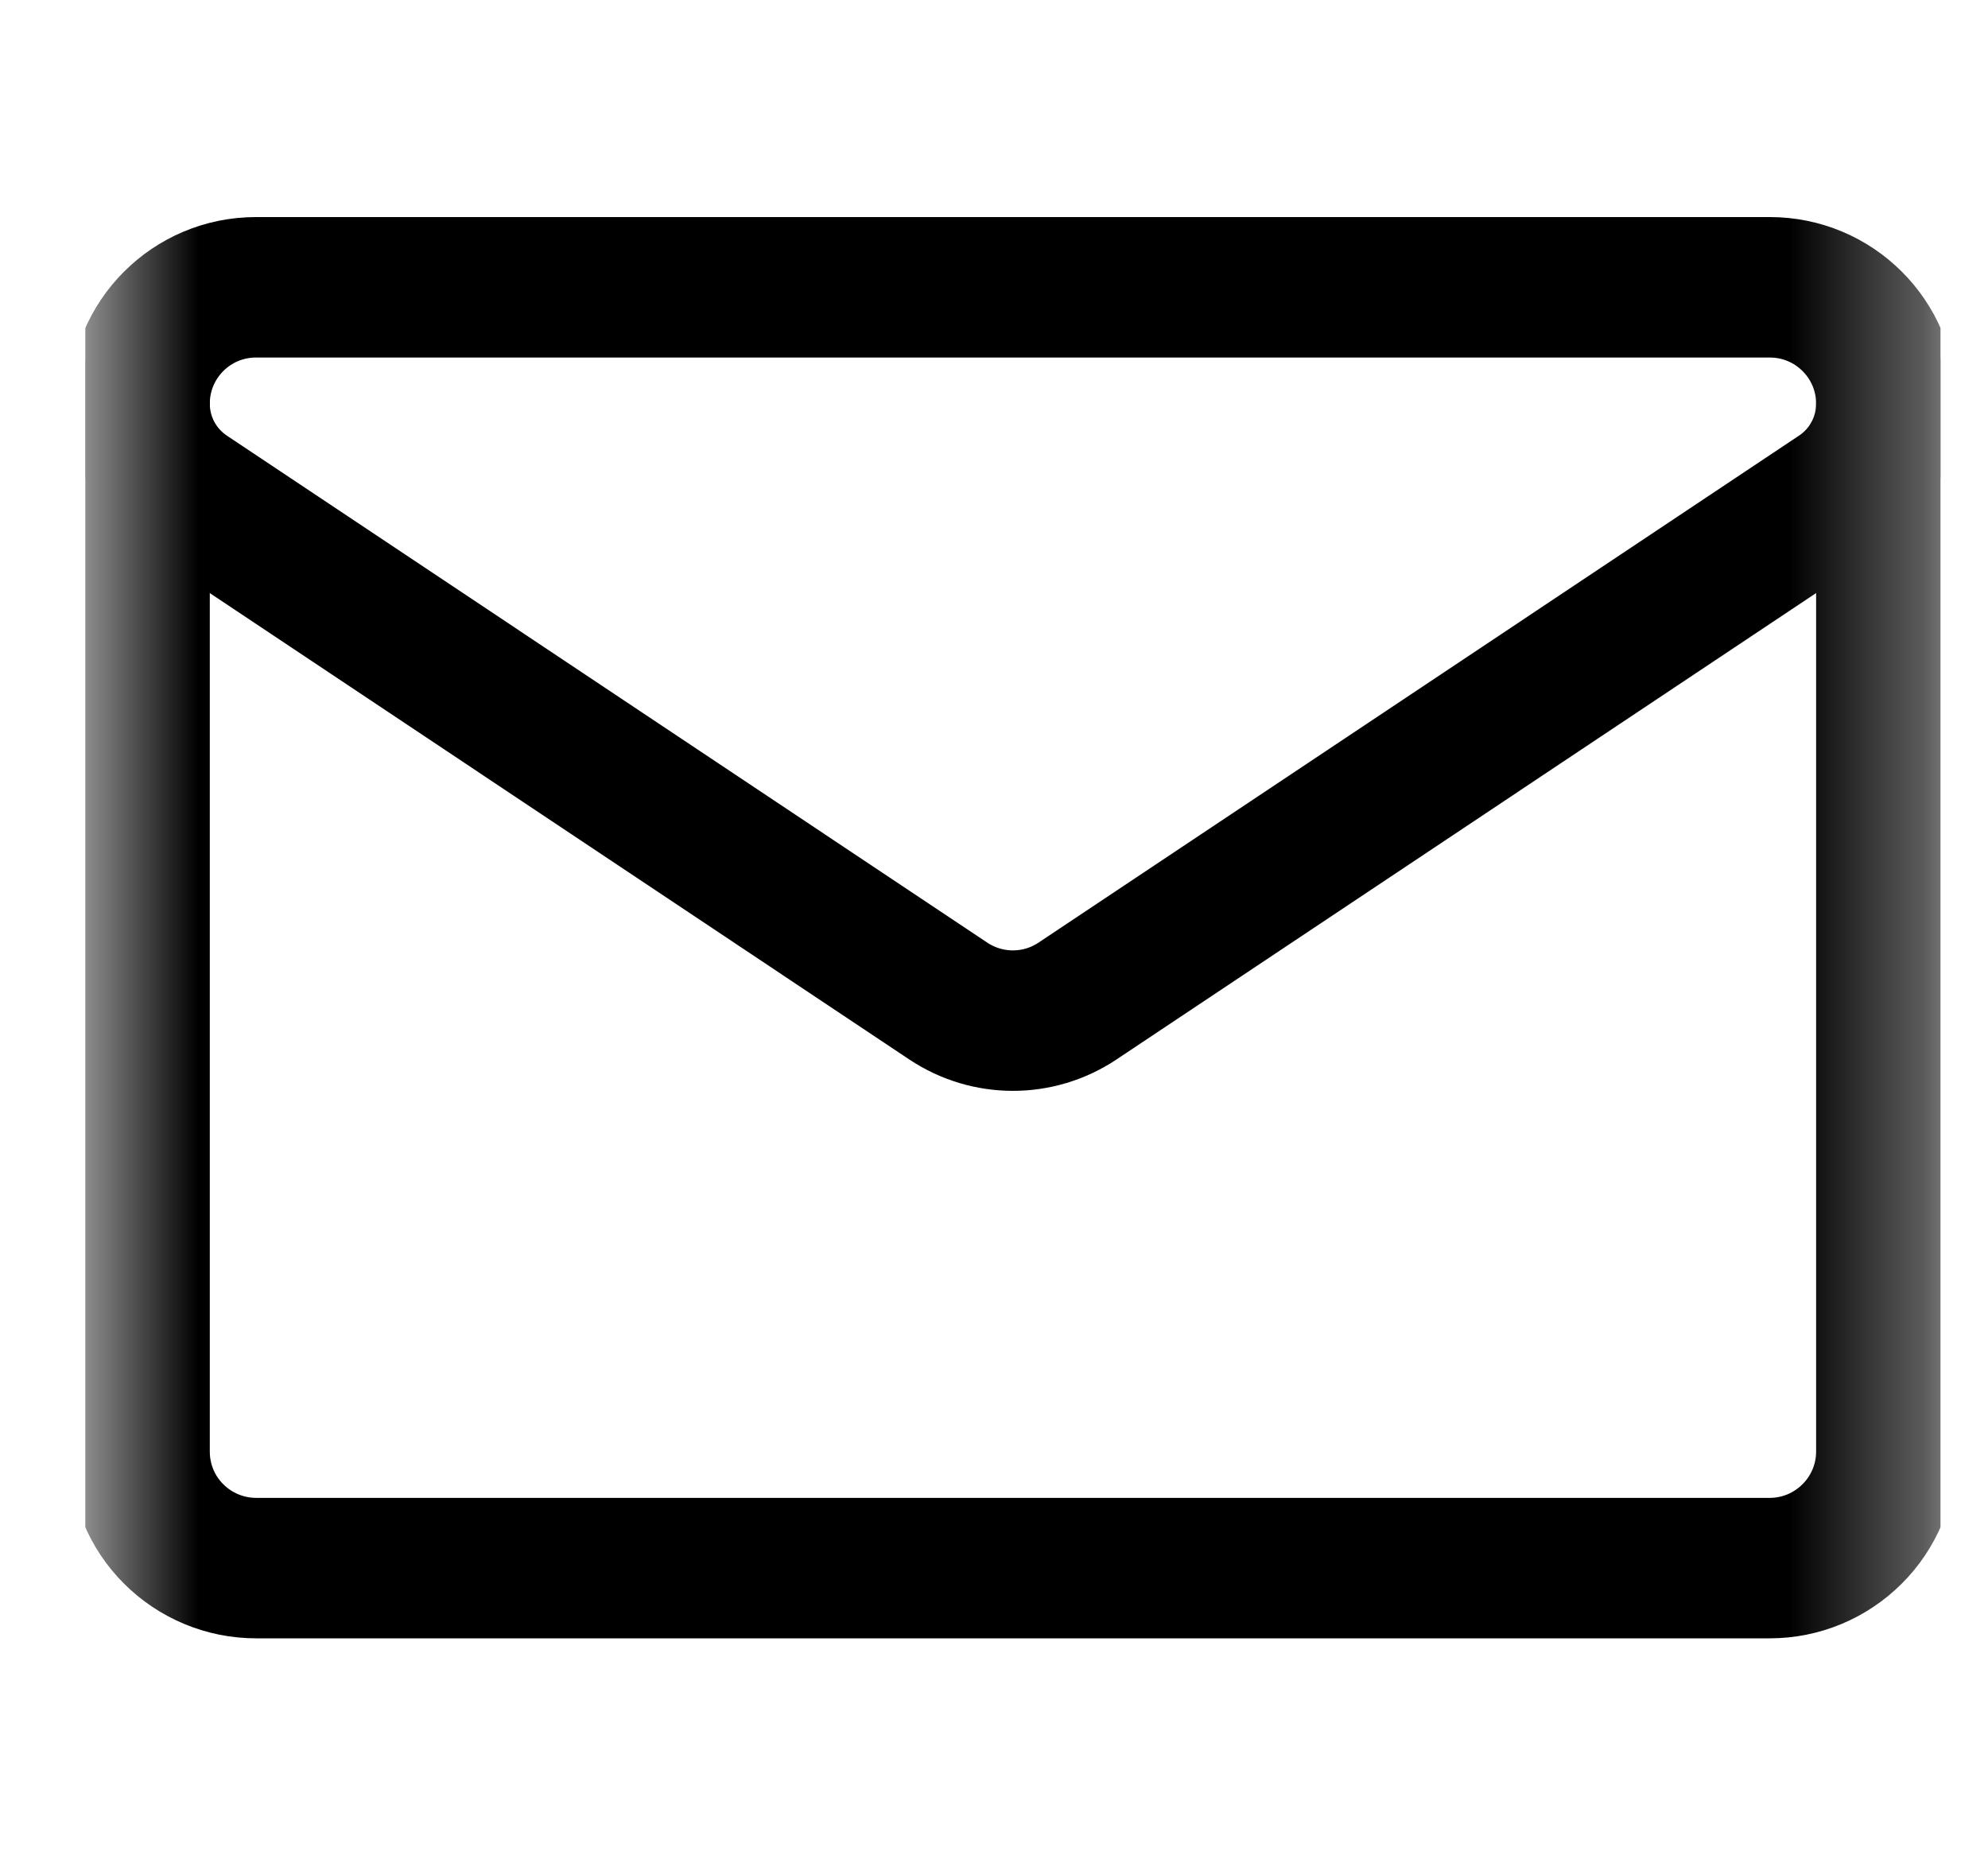 <svg width="15" height="14" viewBox="0 0 15 14" fill="none" xmlns="http://www.w3.org/2000/svg">
<g clip-path="url(#clip0_143_4001)">
<mask id="mask0_143_4001" style="mask-type:luminance" maskUnits="userSpaceOnUse" x="0" y="0" width="15" height="14">
<path d="M0.643 0H14.643V14H0.643V0Z" fill="white"/>
</mask>
<g mask="url(#mask0_143_4001)">
<path d="M1.419 3.729C1.19 3.577 1.053 3.321 1.053 3.046V3.046C1.053 2.561 1.446 2.168 1.931 2.168H13.354C13.839 2.168 14.233 2.561 14.233 3.046V3.046V3.046C14.233 3.321 14.096 3.577 13.867 3.729C12.752 4.472 9.393 6.712 8.13 7.554C7.835 7.751 7.451 7.751 7.155 7.554C5.892 6.712 2.533 4.472 1.419 3.729Z" stroke="black" stroke-width="1.06" stroke-miterlimit="10" stroke-linecap="round" stroke-linejoin="round"/>
<path d="M1.053 3.046V10.954C1.053 11.187 1.145 11.411 1.31 11.575C1.475 11.74 1.699 11.833 1.932 11.833H13.354C13.587 11.833 13.81 11.74 13.975 11.575C14.14 11.411 14.233 11.187 14.233 10.954V3.046" stroke="black" stroke-width="1.06" stroke-miterlimit="10" stroke-linecap="round" stroke-linejoin="round"/>
</g>
</g>
<defs>
<clipPath id="clip0_143_4001">
<rect width="14" height="14" fill="white" transform="translate(0.643)"/>
</clipPath>
</defs>
</svg>
